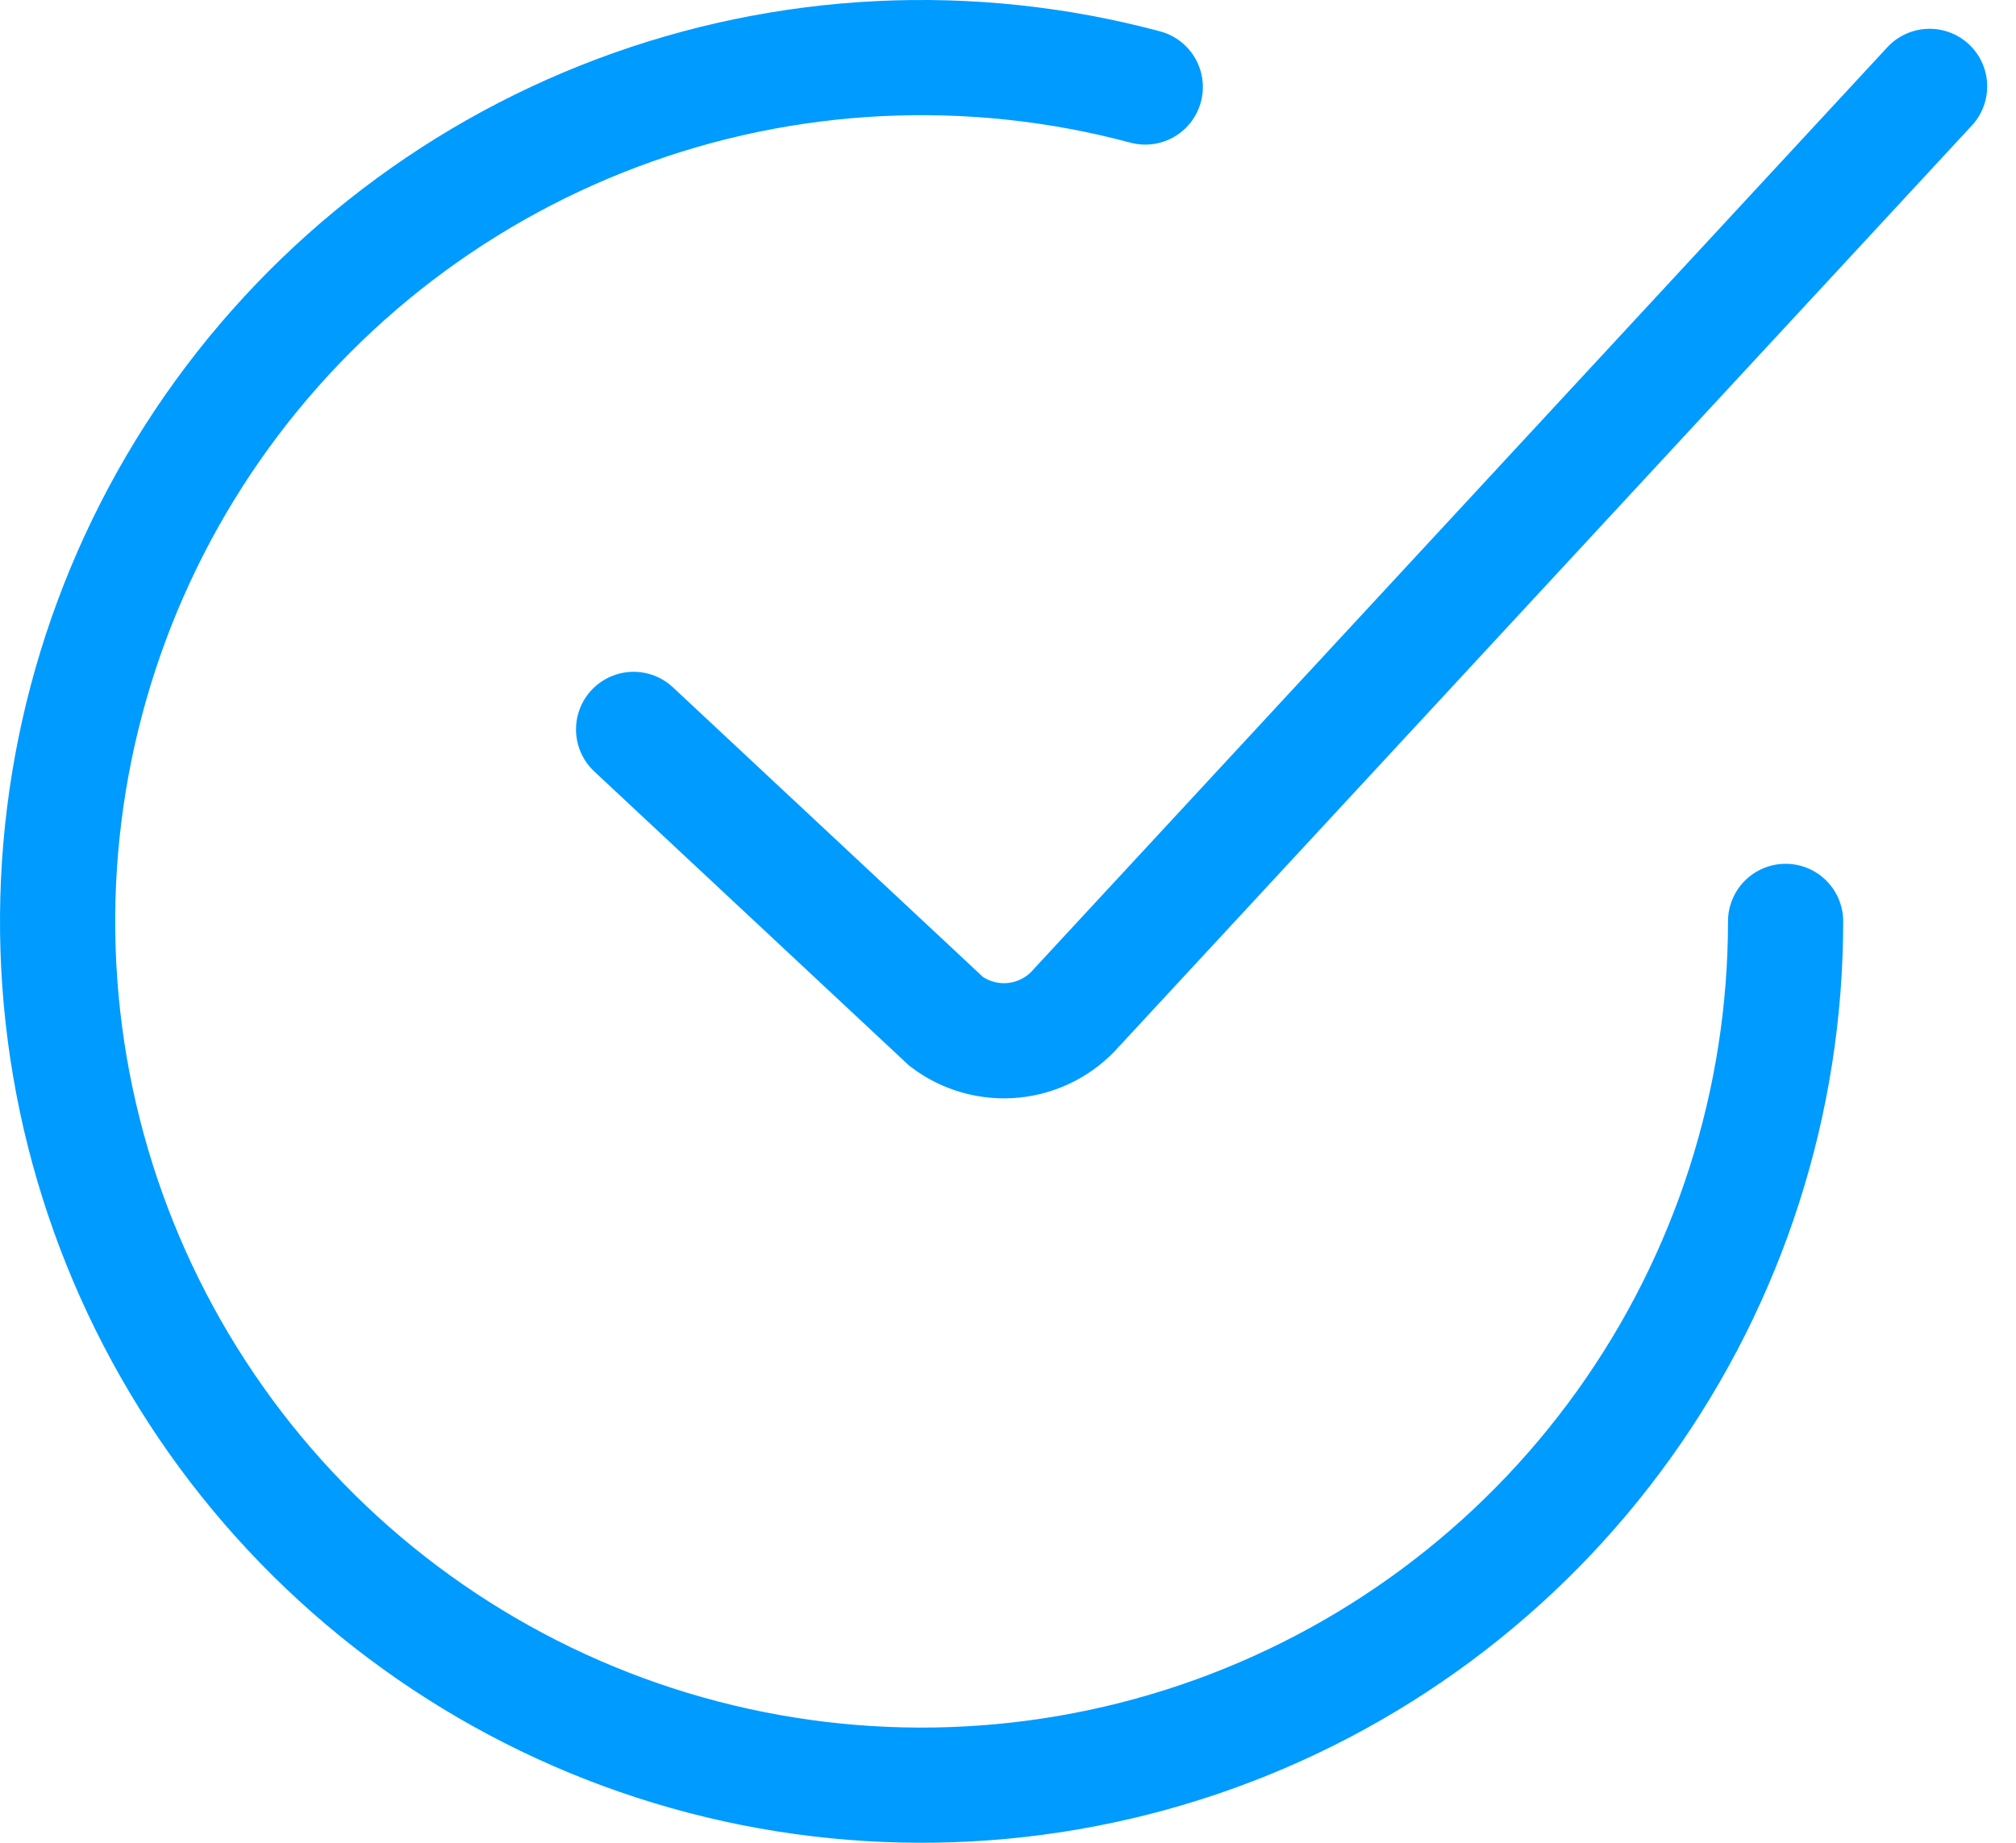 <svg width="35" height="32" viewBox="0 0 35 32" fill="none" xmlns="http://www.w3.org/2000/svg">
<path d="M11 12.666L16.43 17.74C16.766 17.992 17.186 18.108 17.604 18.064C18.022 18.02 18.408 17.82 18.685 17.503L33.5 1.5" stroke="#009BFF" stroke-width="2" stroke-linecap="round"/>
<path d="M31 16C31 19.134 30.018 22.189 28.192 24.737C26.367 27.285 23.789 29.196 20.821 30.204C17.854 31.211 14.645 31.264 11.645 30.354C8.646 29.444 6.007 27.617 4.099 25.131C2.192 22.644 1.11 19.623 1.008 16.49C0.906 13.358 1.787 10.272 3.528 7.666C5.27 5.06 7.784 3.065 10.717 1.961C13.65 0.857 16.856 0.7 19.883 1.511" stroke="#009BFF" stroke-width="2" stroke-linecap="round"/>
</svg>

